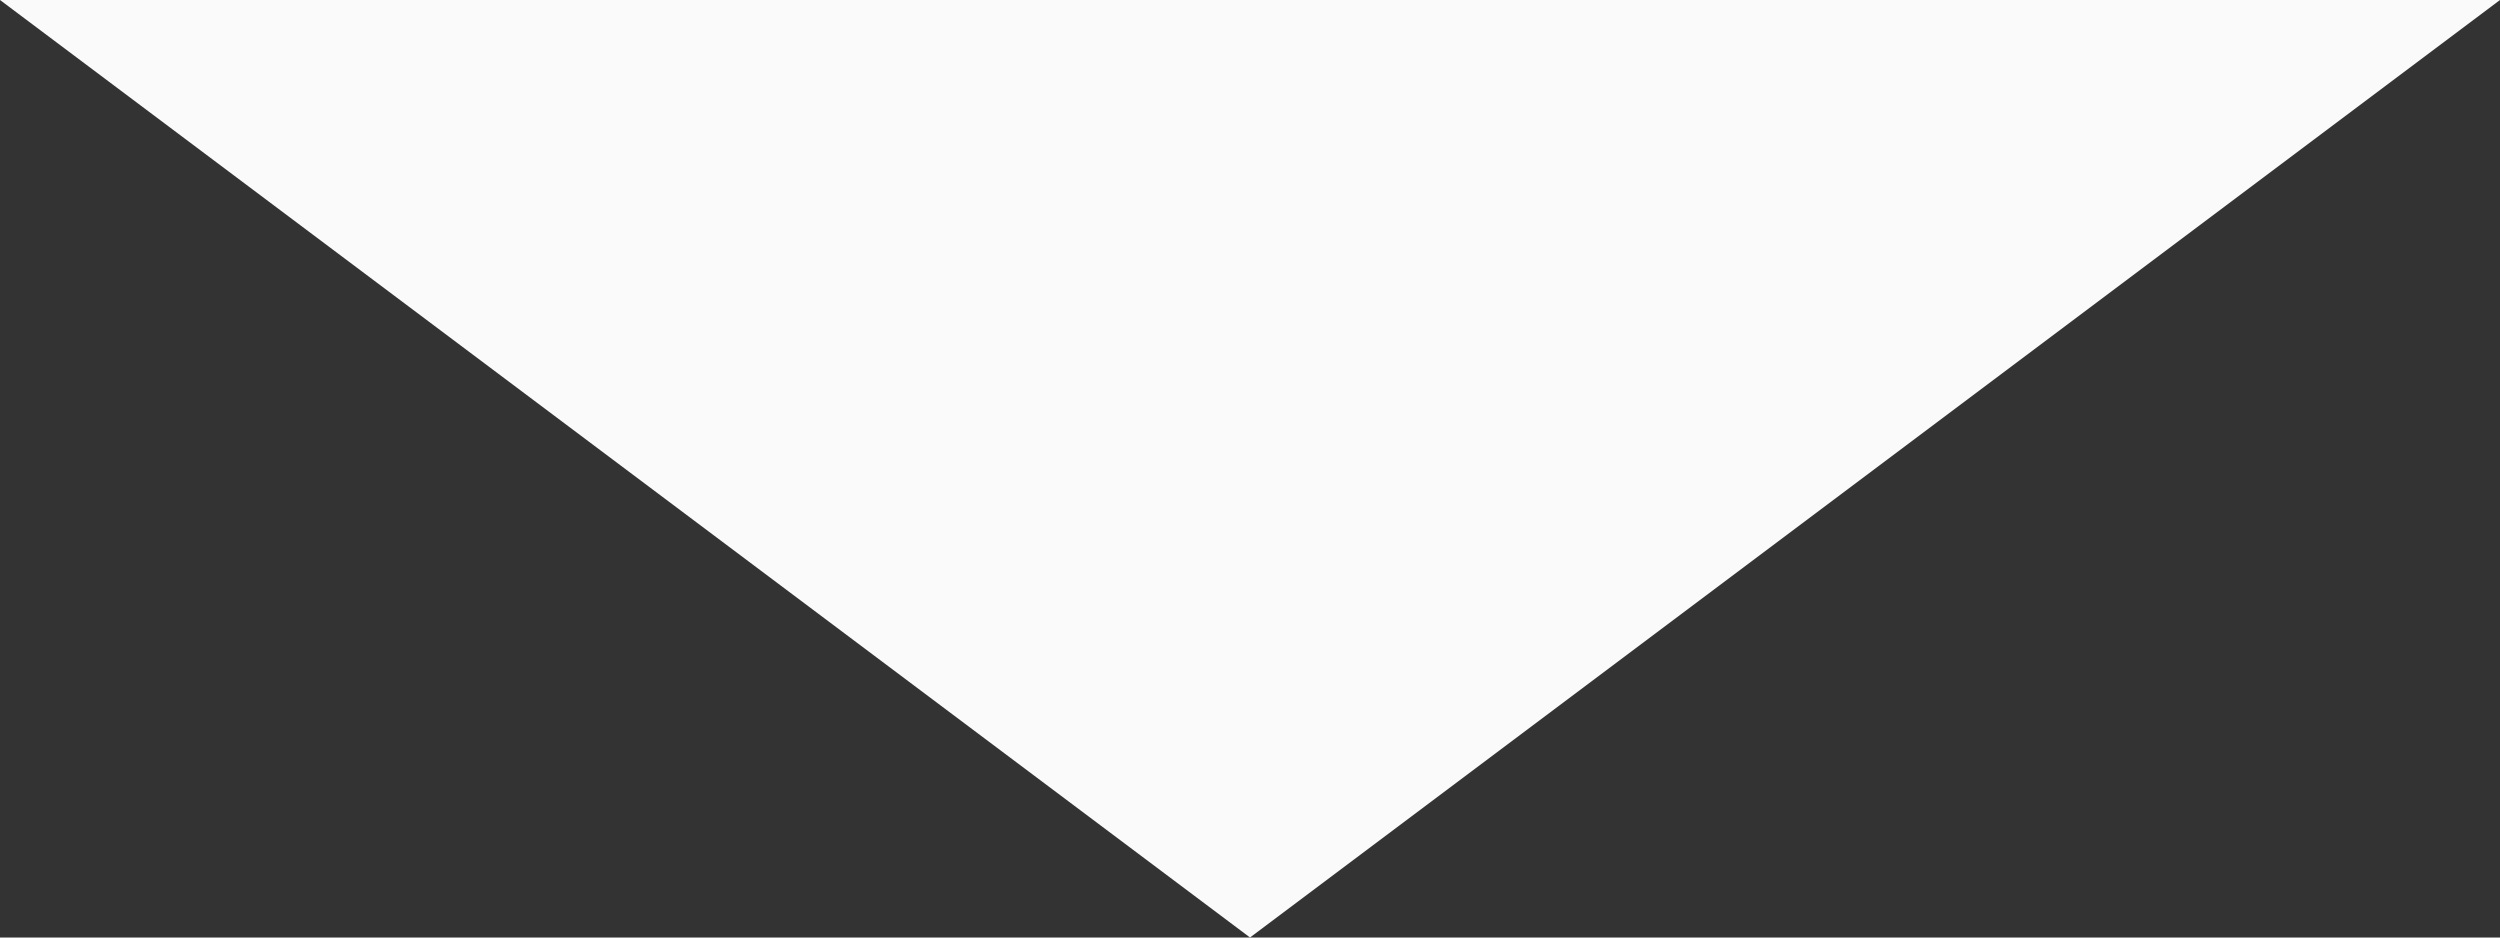 <?xml version="1.0" encoding="UTF-8" standalone="no"?>
<!-- Generator: Adobe Illustrator 16.0.0, SVG Export Plug-In . SVG Version: 6.00 Build 0)  -->

<svg
   xmlns:dc="http://purl.org/dc/elements/1.1/"
   xmlns:cc="http://creativecommons.org/ns#"
   xmlns:rdf="http://www.w3.org/1999/02/22-rdf-syntax-ns#"
   xmlns:svg="http://www.w3.org/2000/svg"
   xmlns="http://www.w3.org/2000/svg"
   xmlns:sodipodi="http://sodipodi.sourceforge.net/DTD/sodipodi-0.dtd"
   xmlns:inkscape="http://www.inkscape.org/namespaces/inkscape"
   version="1.1"
   id="svg16846"
   x="0px"
   y="0px"
   width="80"
   height="30"
   viewBox="0 0 80 30"
   enable-background="new 0 0 80 45"
   xml:space="preserve"
   inkscape:version="0.91 r13725"
   sodipodi:docname="sponsor-border-top.svg"><rect x="0" y="0" width="80" height="30" fill="#333333" stroke="none"/><defs
     id="defs7" /><sodipodi:namedview
     pagecolor="#ffffff"
     bordercolor="#666666"
     borderopacity="1"
     objecttolerance="10"
     gridtolerance="10"
     guidetolerance="10"
     inkscape:pageopacity="0"
     inkscape:pageshadow="2"
     inkscape:window-width="1327"
     inkscape:window-height="744"
     id="namedview5"
     showgrid="false"
     inkscape:zoom="3.6625"
     inkscape:cx="-22.116041"
     inkscape:cy="22.5"
     inkscape:window-x="39"
     inkscape:window-y="24"
     inkscape:window-maximized="1"
     inkscape:current-layer="svg16846" /><path
     style="fill:#fafafa;fill-opacity:1"
     inkscape:connector-curvature="0"
     d="m 0,-2e-4 40,30 40,-30 -80,0 z"
     id="path4167" /></svg>